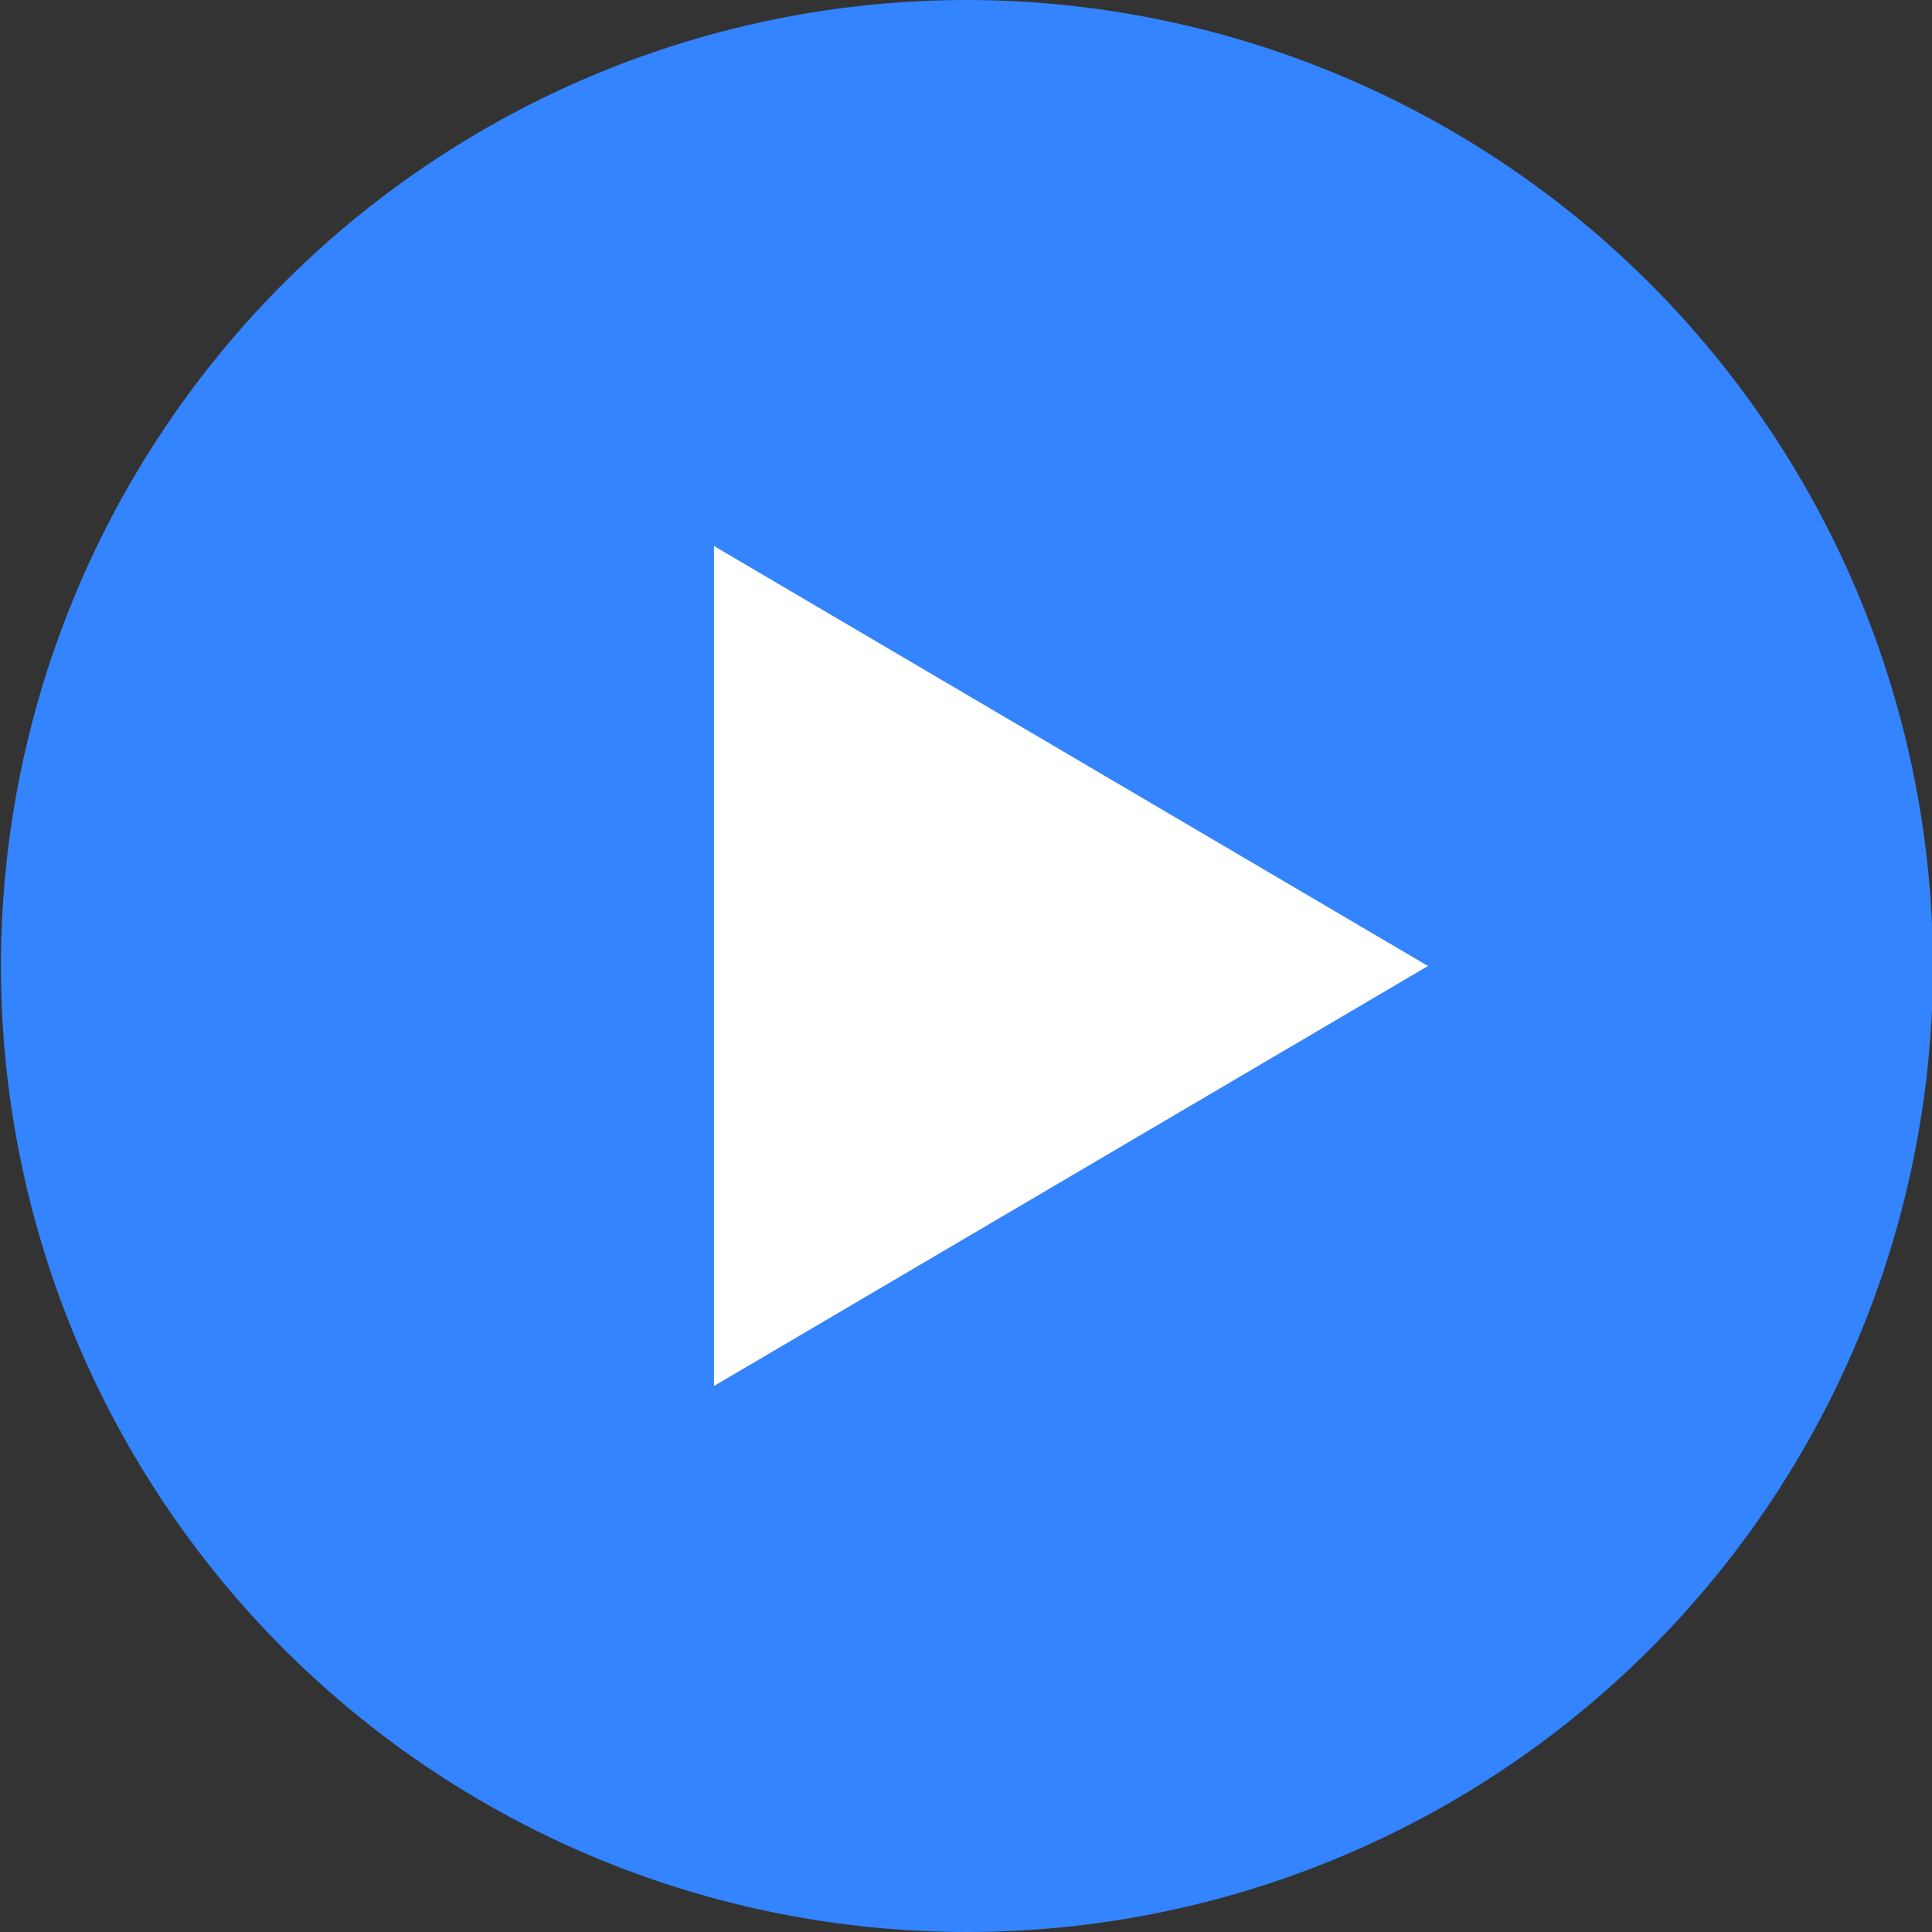 <svg id="Layer_1" data-name="Layer 1" xmlns="http://www.w3.org/2000/svg" viewBox="0 0 80.96 80.96"><rect x="0" y="0" width="80.96" height="80.96" fill="#333333" stroke="none"/><defs><style>.cls-1{fill:#fff;}.cls-2{fill:#3384fe;}</style></defs><circle class="cls-1" cx="40.48" cy="40.48" r="40.14"/><path class="cls-2" d="M40.48,0A40.48,40.48,0,1,0,81,40.48,40.53,40.53,0,0,0,40.48,0ZM29.92,58.08V22.88l29.92,17.6Z"/></svg>